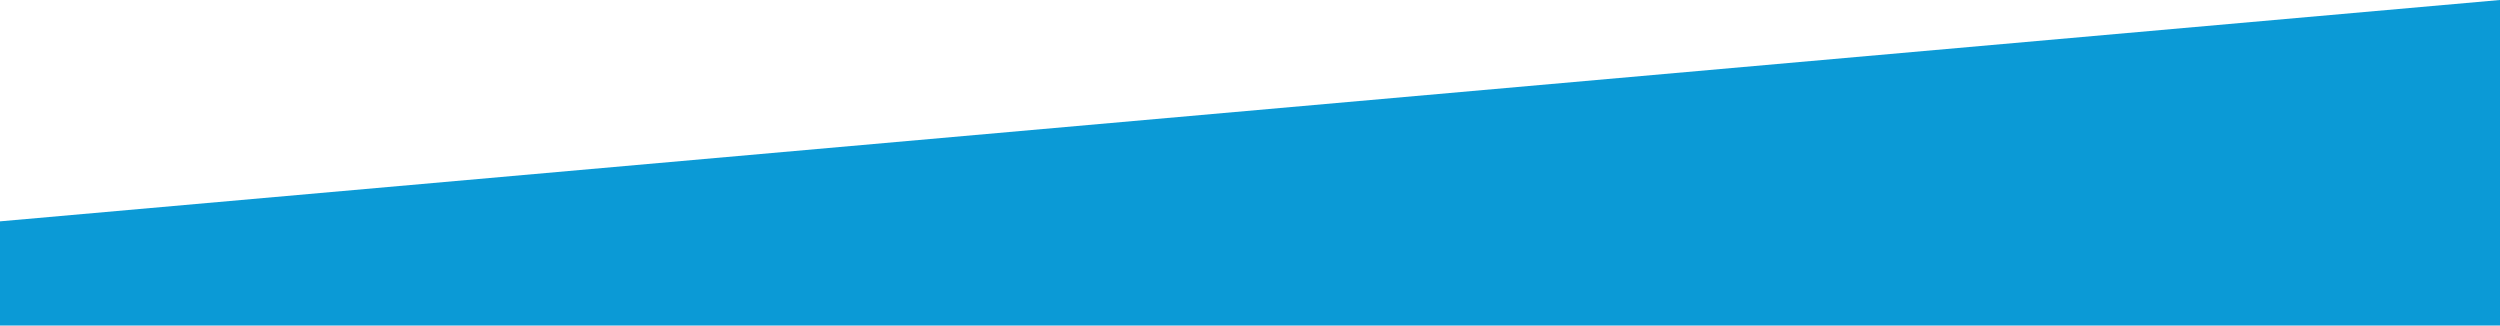 <svg xmlns="http://www.w3.org/2000/svg" xmlns:xlink="http://www.w3.org/1999/xlink" width="1920" height="250" viewBox="0 0 1920 250">
  <defs>
    <clipPath id="clip-path">
      <rect width="1920" height="250" fill="none"/>
    </clipPath>
  </defs>
  <g id="Repeat_Grid_1" data-name="Repeat Grid 1" clip-path="url(#clip-path)">
    <g transform="translate(0 -830)">
      <path id="Path_2" data-name="Path 2" d="M1920-233.9v250H0v-80Z" transform="translate(0 1063.896)" fill="#0b9ad6"/>
    </g>
  </g>
</svg>
